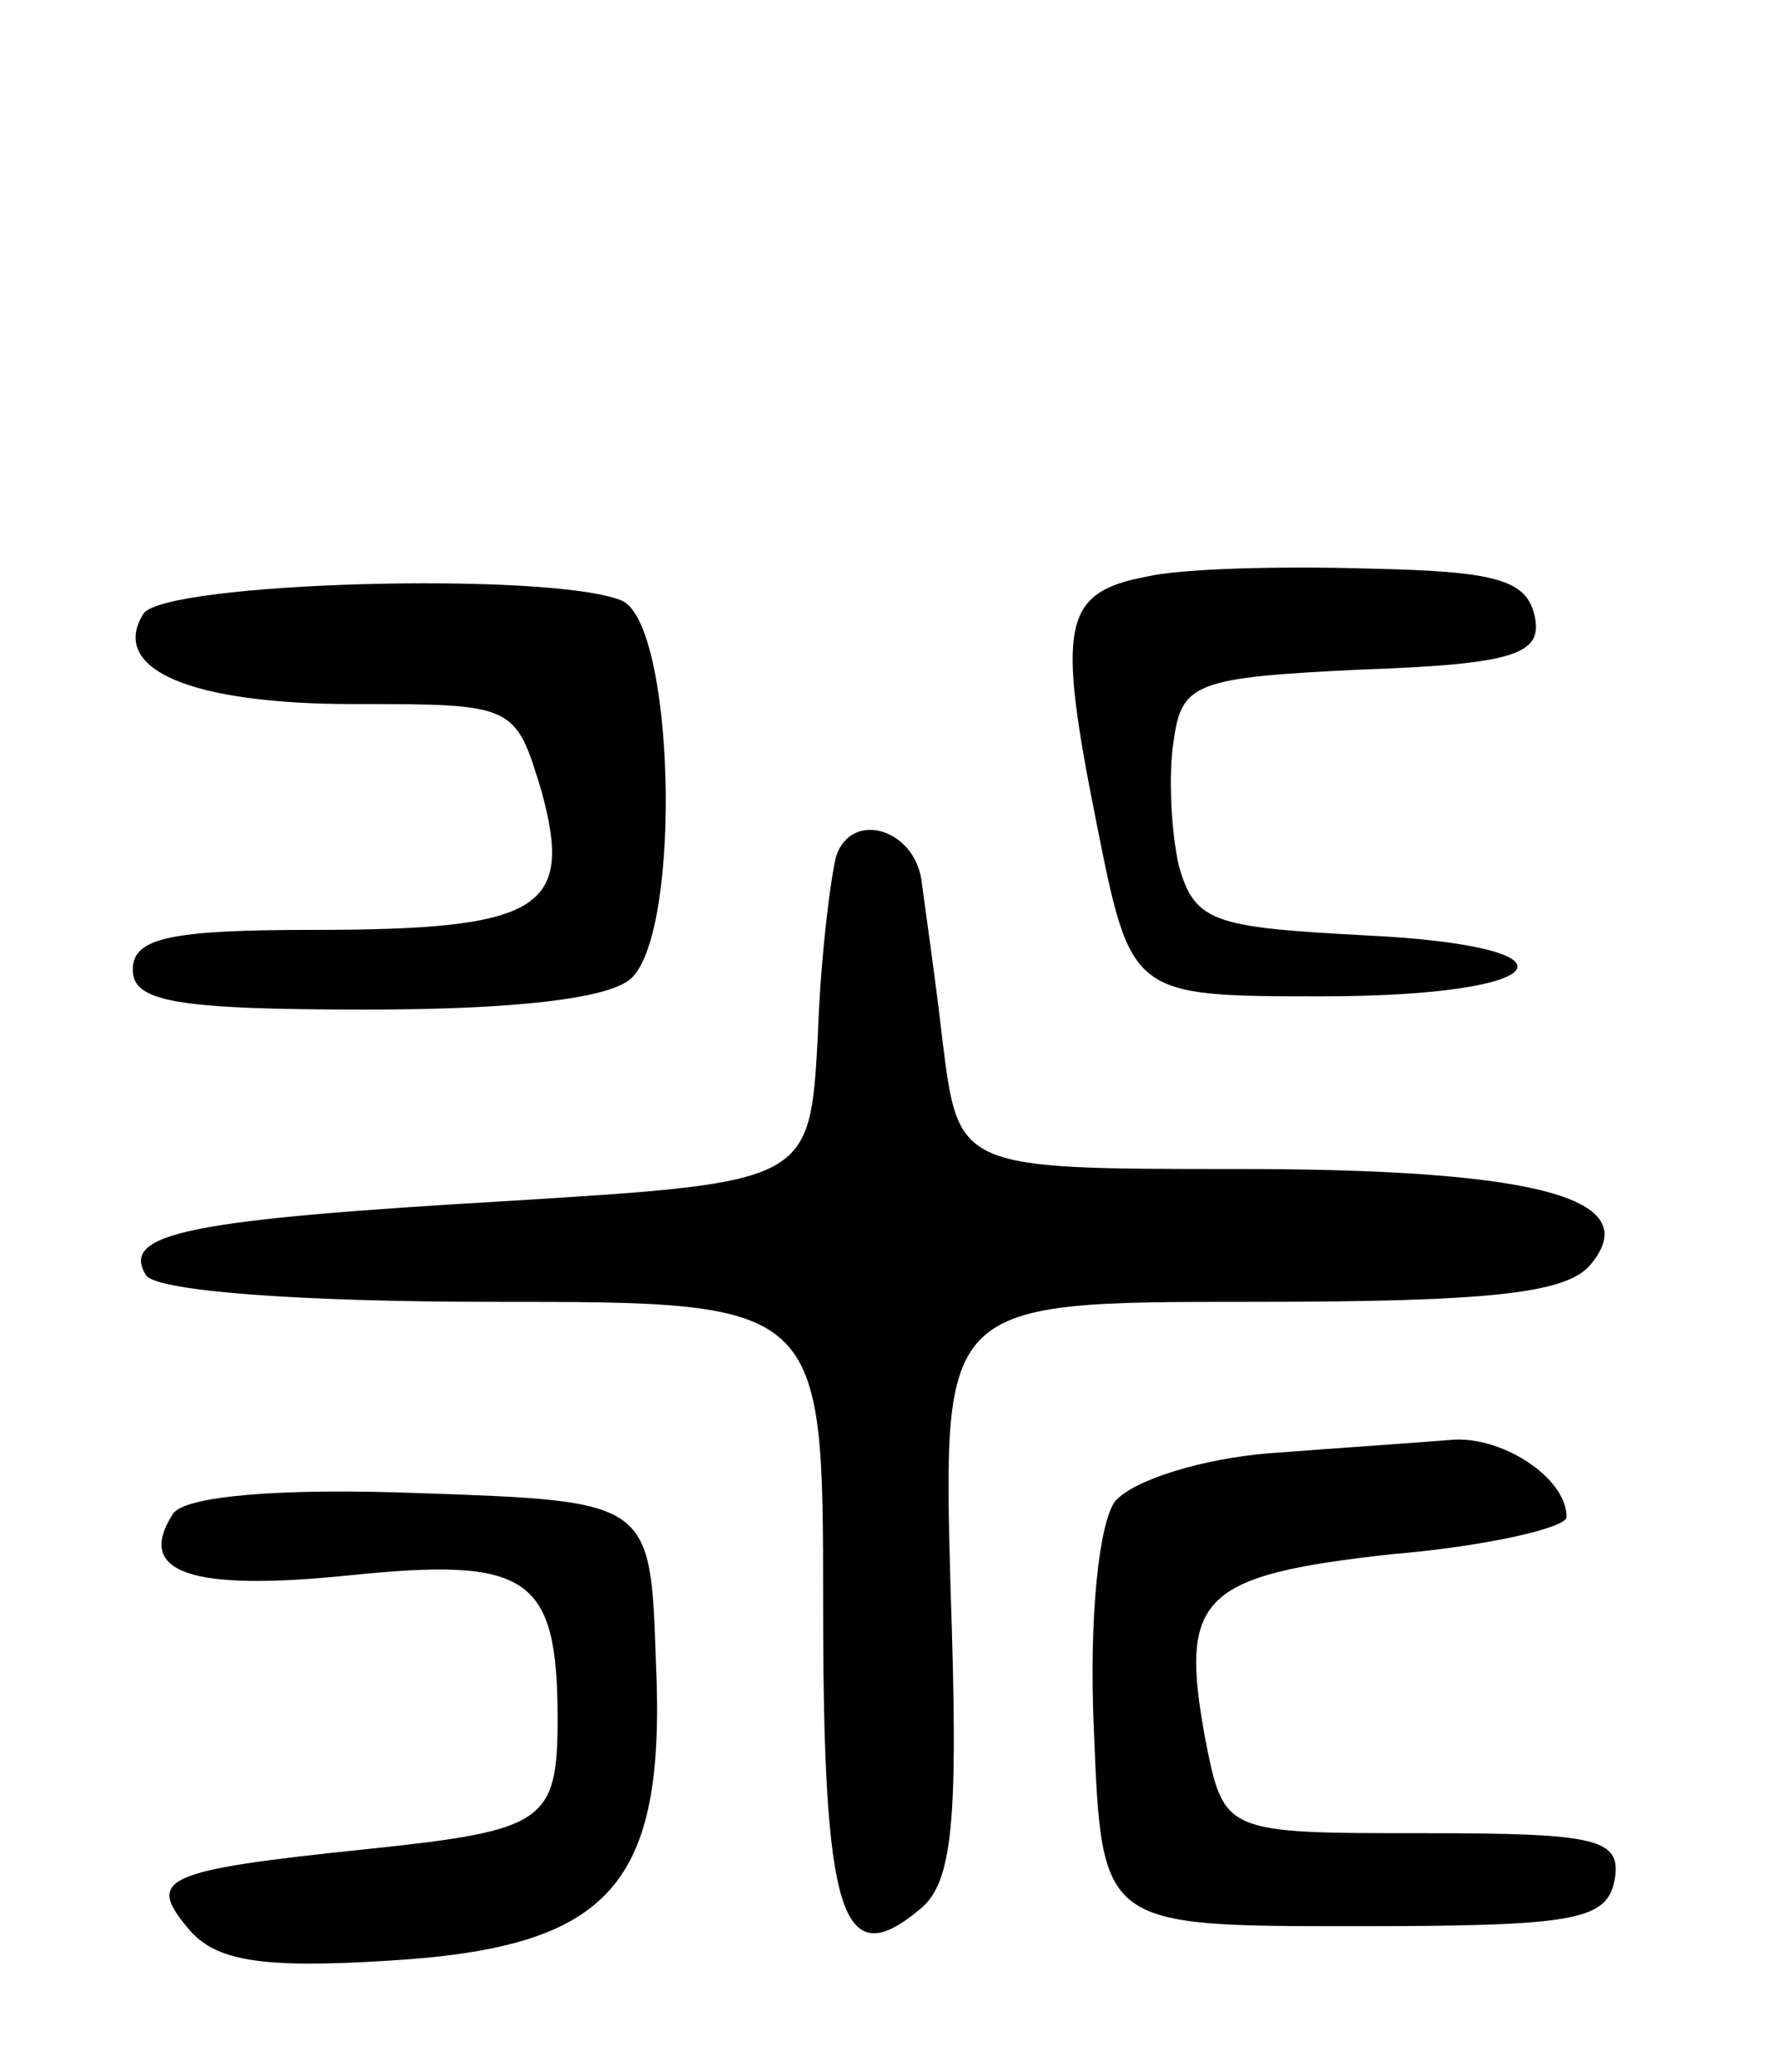 <svg version="1.0" xmlns="http://www.w3.org/2000/svg"
 width="67pt" height="78pt" viewBox="0 0 67 78"
 preserveAspectRatio="xMidYMid meet">
<g transform="translate(0,78) scale(0.1,-0.1)"
fill="#000000" stroke="none">
<path d="M432 563 c-32 -6 -34 -18 -19 -93 13 -65 13 -65 85 -65 89 0 101 19
15 23 -56 3 -63 5 -69 26 -3 13 -4 35 -2 47 3 22 8 24 71 27 58 2 68 6 65 20
-3 14 -15 17 -63 18 -33 1 -70 0 -83 -3z"/>
<path d="M54 549 c-13 -21 18 -34 79 -34 61 0 61 0 71 -33 12 -44 0 -52 -86
-52 -54 0 -68 -3 -68 -15 0 -12 16 -15 88 -15 55 0 92 4 100 12 19 19 16 134
-4 142 -27 11 -172 7 -180 -5z"/>
<path d="M315 458 c-2 -7 -6 -38 -7 -68 -3 -55 -3 -55 -116 -62 -120 -7 -147
-12 -137 -28 4 -6 58 -10 131 -10 124 0 124 0 124 -114 0 -117 7 -139 36 -115
13 10 15 33 12 121 -3 108 -3 108 113 108 89 0 119 3 128 14 21 25 -20 36
-133 36 -105 0 -105 0 -111 48 -3 26 -7 53 -8 61 -3 19 -26 26 -32 9z"/>
<path d="M478 233 c-25 -2 -51 -10 -58 -18 -6 -8 -10 -43 -8 -87 3 -73 3 -73
98 -73 82 0 95 2 98 17 3 16 -6 18 -72 18 -75 0 -75 0 -82 35 -10 54 -2 62 70
70 36 3 66 10 66 14 0 15 -25 31 -44 29 -12 -1 -42 -3 -68 -5z"/>
<path d="M65 210 c-14 -22 7 -29 66 -23 68 7 79 0 79 -54 0 -39 -5 -42 -72
-49 -77 -8 -83 -11 -67 -30 10 -12 27 -15 75 -12 84 5 105 28 101 113 -2 60
-2 60 -89 63 -52 2 -89 -1 -93 -8z"/>
</g>
</svg>
